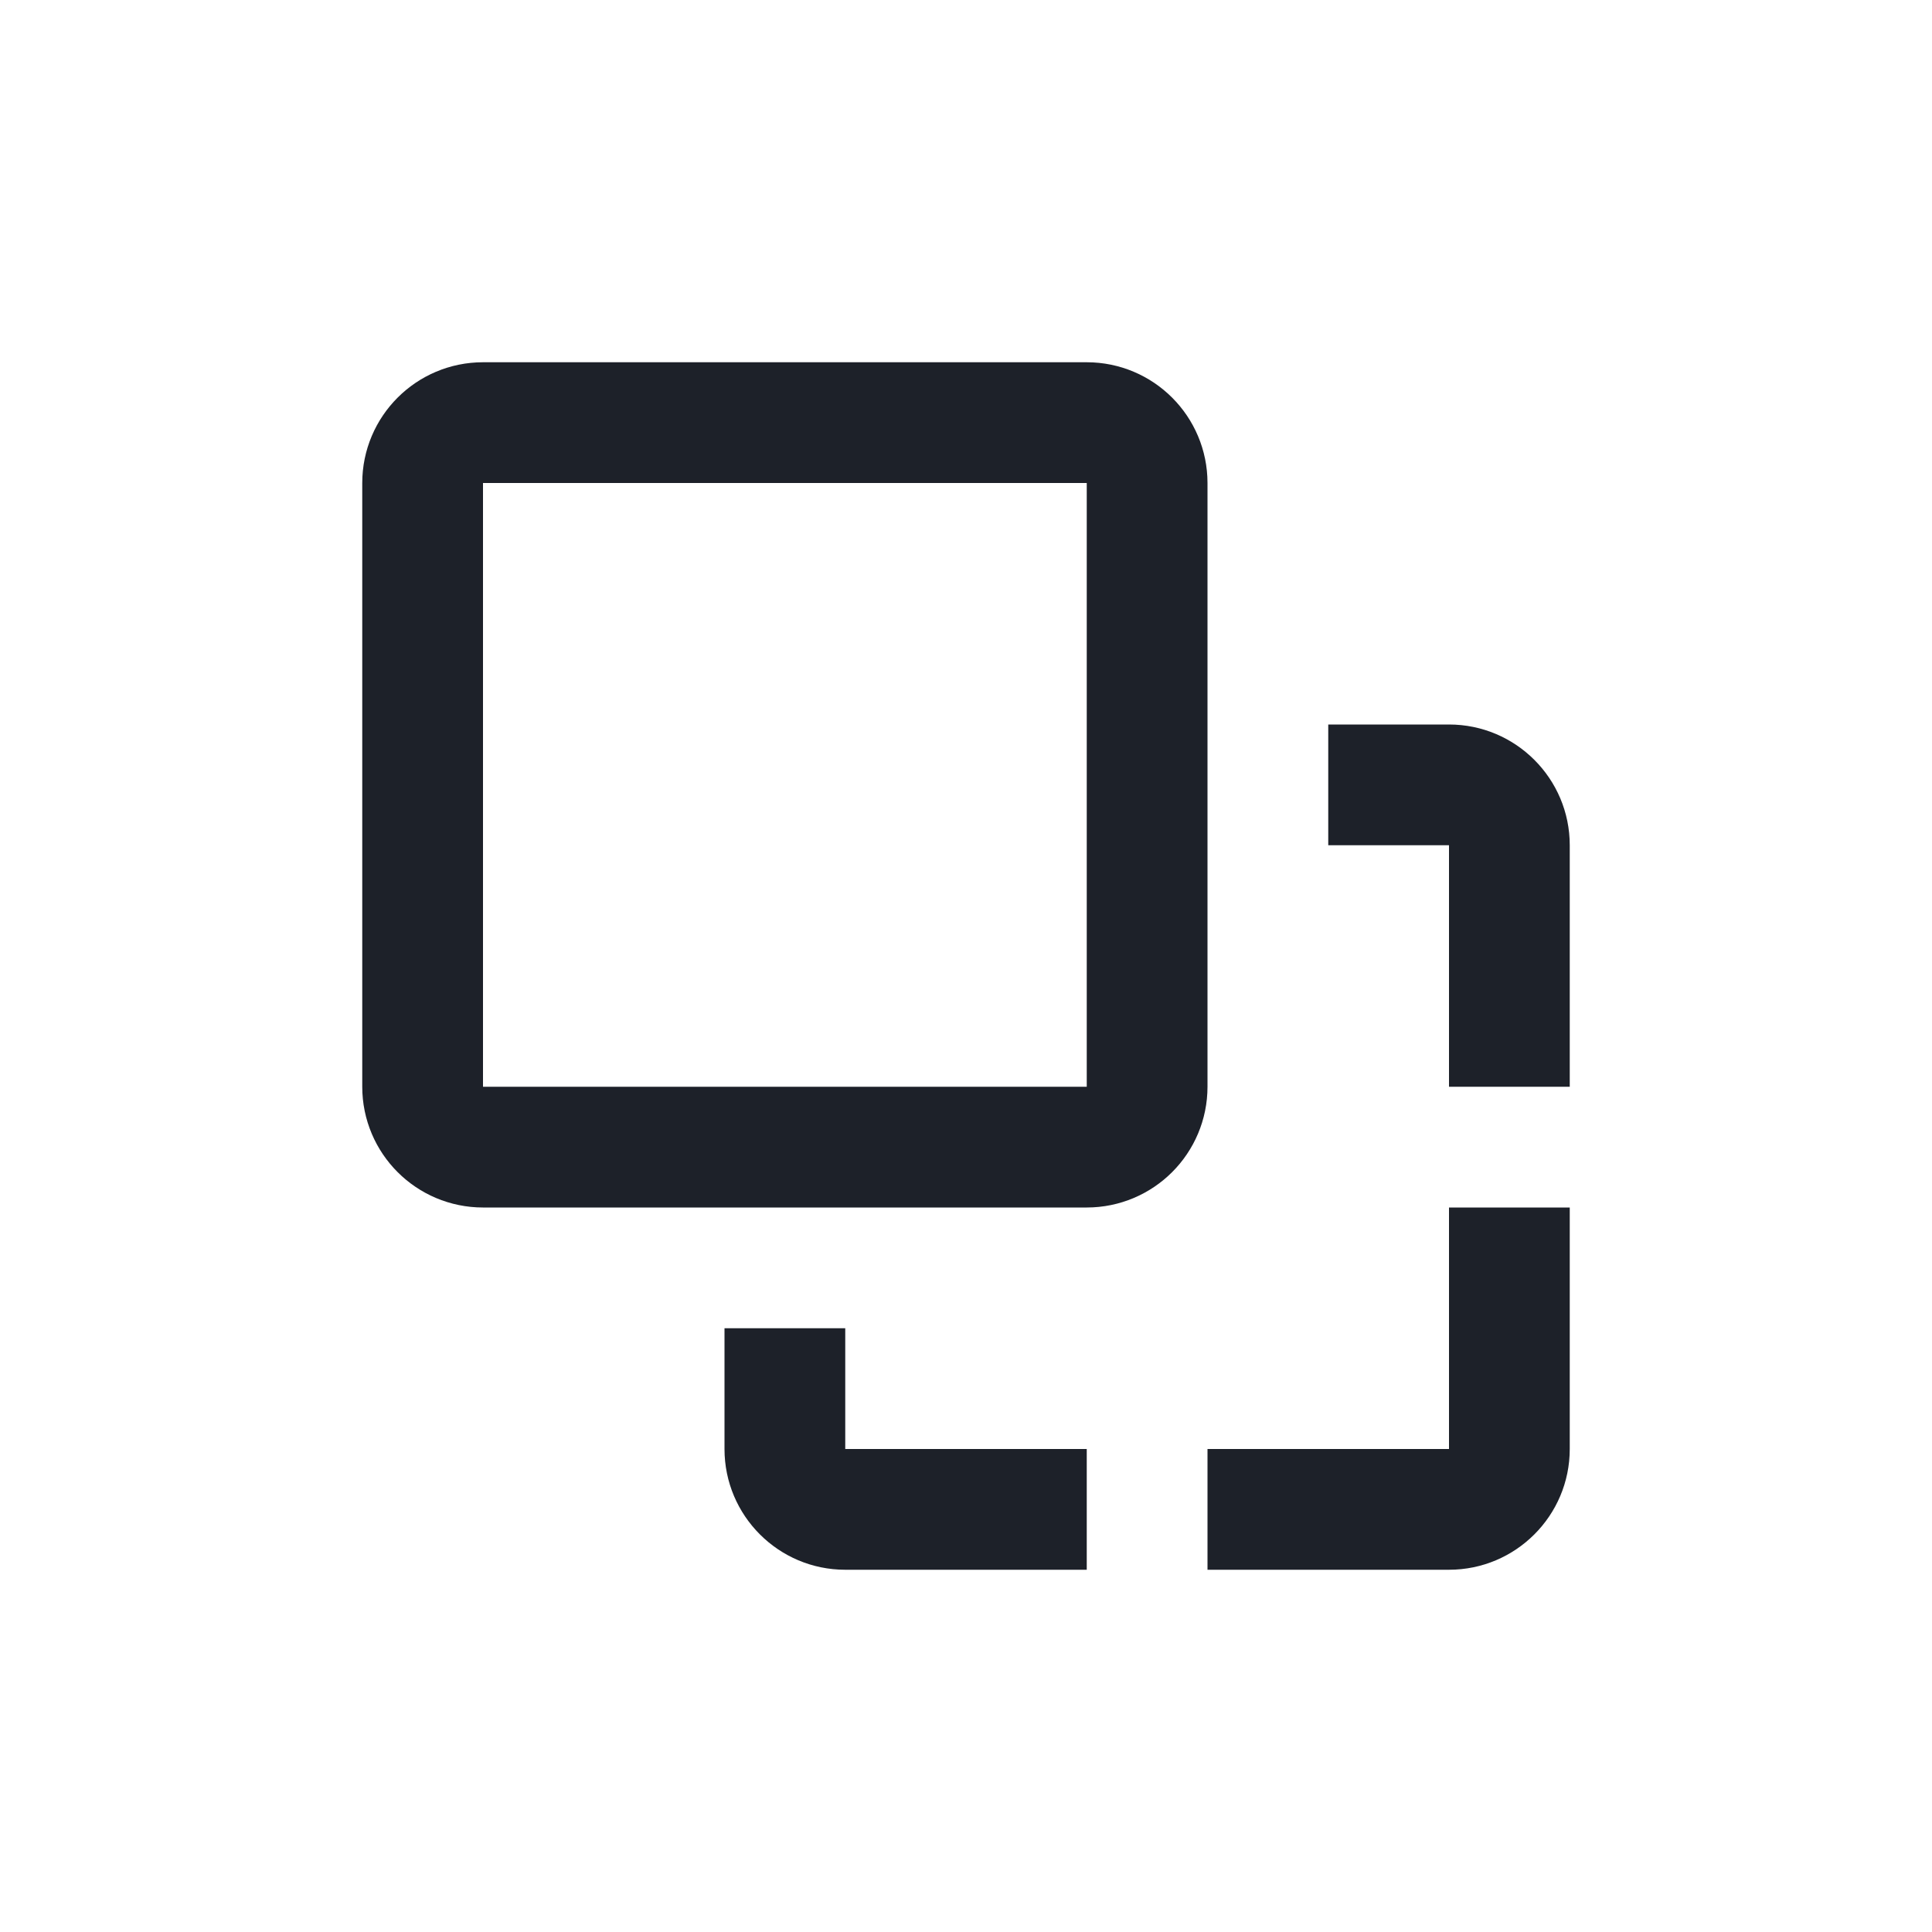 <svg width="16" height="16" viewBox="0 0 16 16" fill="none" xmlns="http://www.w3.org/2000/svg">
<path fill-rule="evenodd" clip-rule="evenodd" d="M6 11V12C6 12.552 6.448 13 7 13H9V12H7L7 11H6ZM11 6V7H12V9H13V7C13 6.448 12.552 6 12 6H11ZM13 10H12V12H10V13H12C12.552 13 13 12.552 13 12V10Z" fill="#1D2129"/>
<path d="M4 3.5H9C9.276 3.5 9.5 3.724 9.5 4V9C9.5 9.276 9.276 9.5 9 9.5H4C3.724 9.5 3.5 9.276 3.5 9V4C3.5 3.724 3.724 3.5 4 3.5Z" stroke="#1D2129"/>
</svg>
